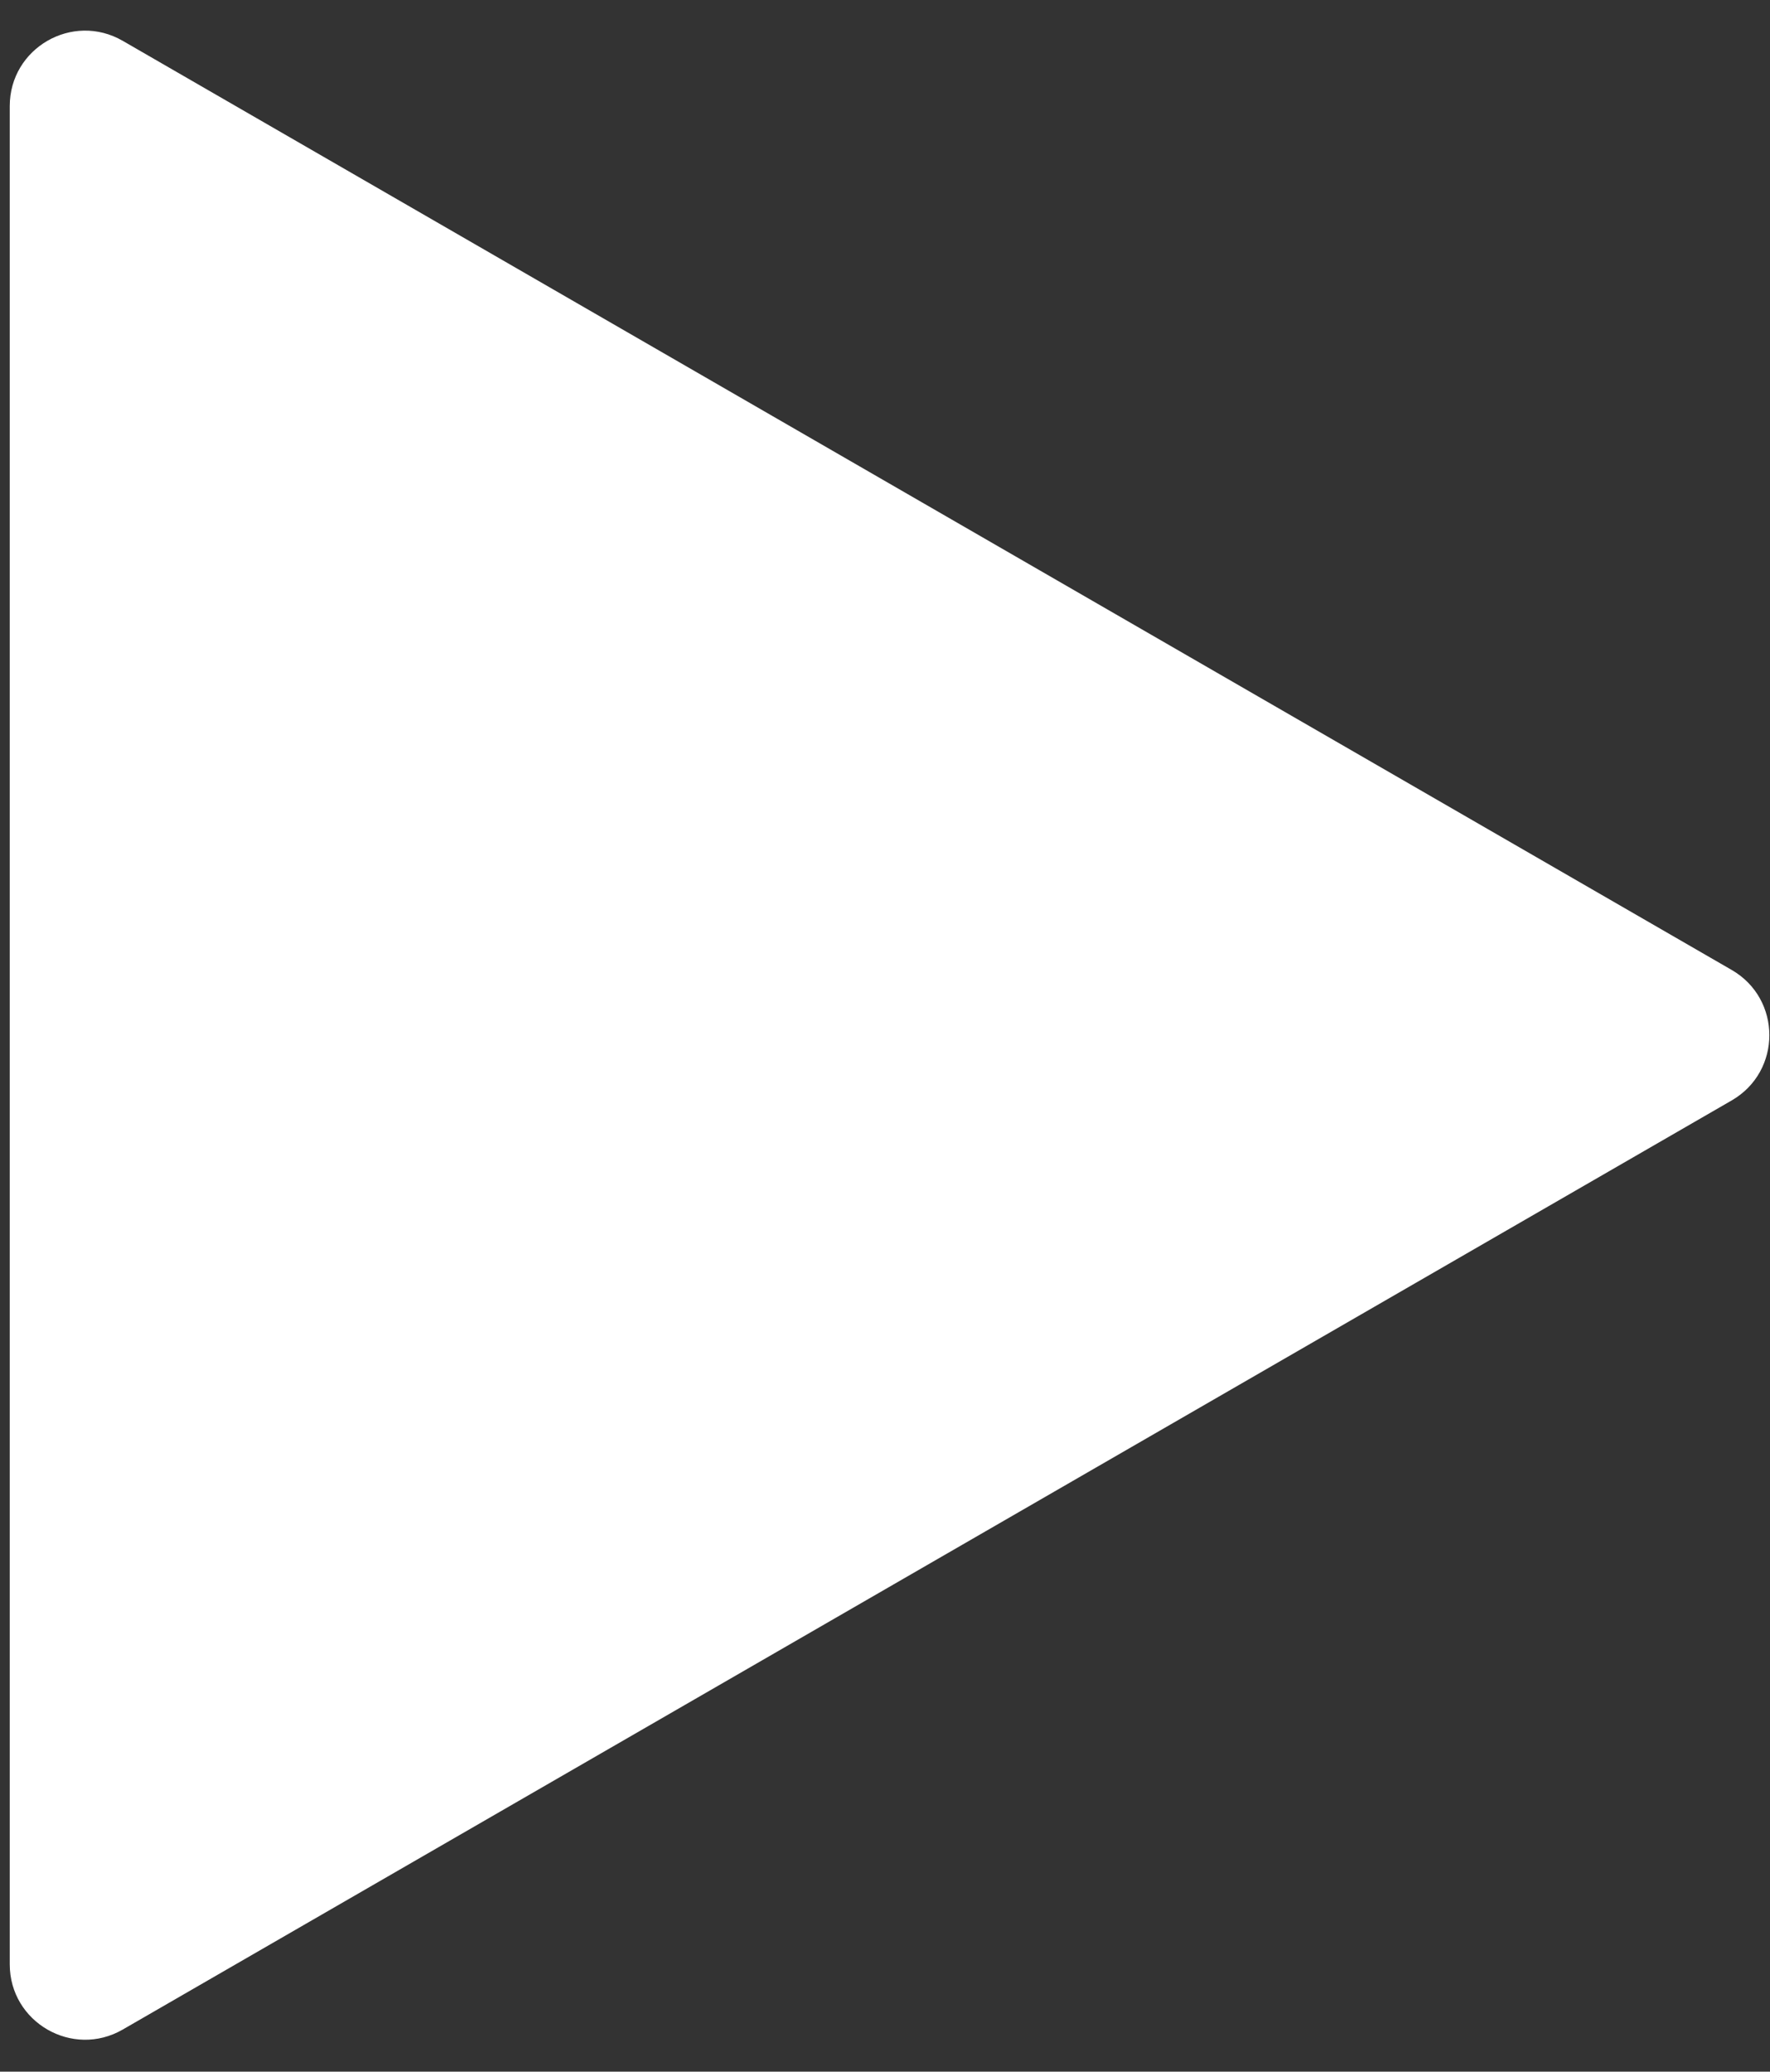 <svg width="47" height="55" viewBox="0 0 47 55" fill="none" xmlns="http://www.w3.org/2000/svg">
<rect x="0" y="0" width="47" height="55" fill="#333333" stroke="none"/>
<path d="M45.983 25.751C47.316 26.521 47.316 28.445 45.983 29.215L3.259 53.882C1.925 54.651 0.259 53.689 0.259 52.15L0.259 2.816C0.259 1.276 1.925 0.314 3.259 1.084L45.983 25.751Z" fill="white"/>
</svg>
